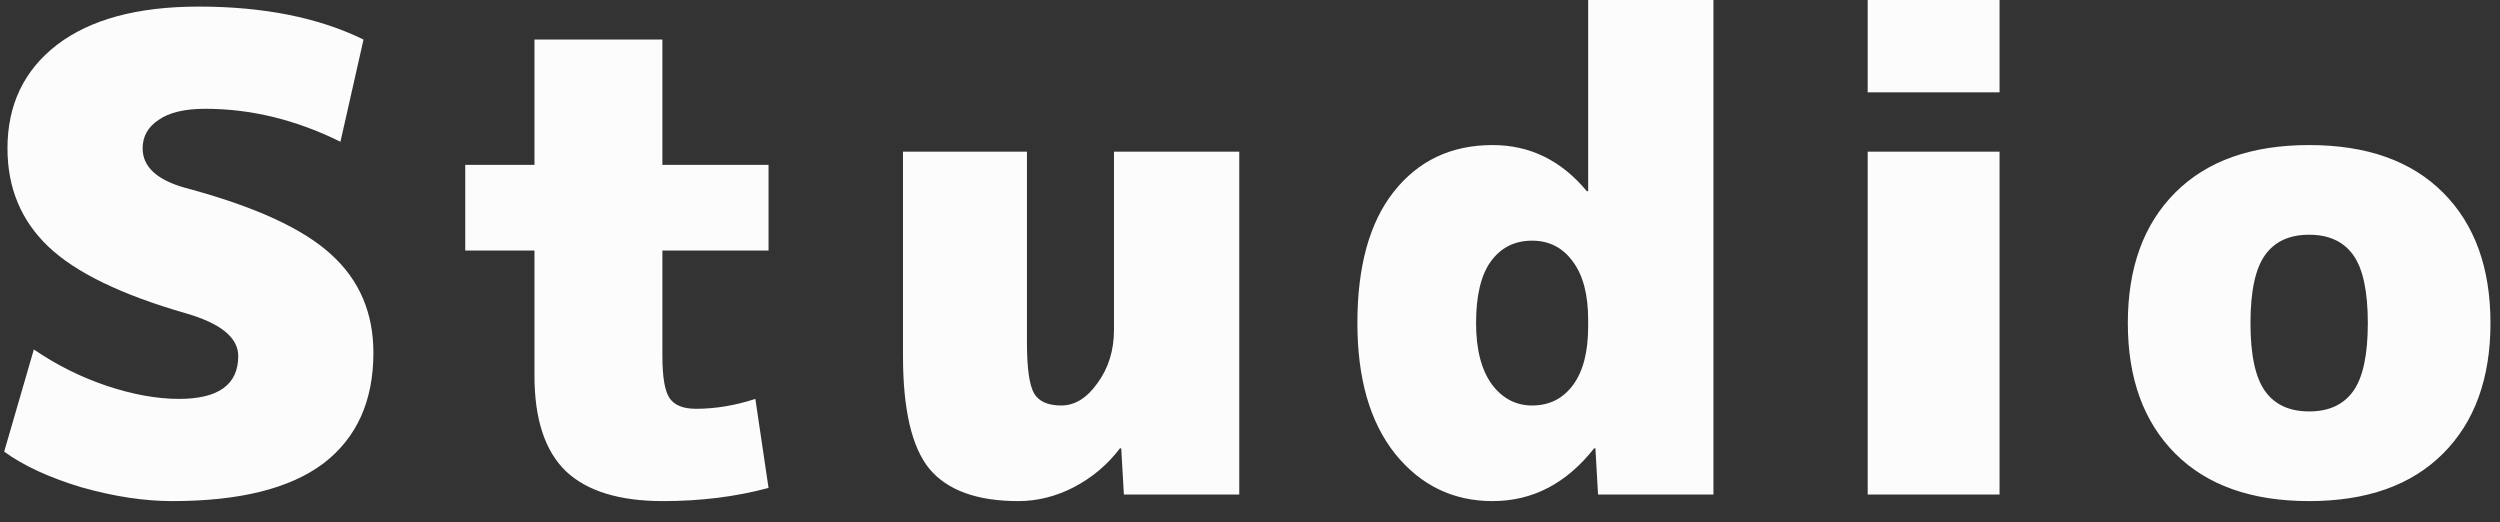 <svg width="91" height="19" viewBox="0 0 91 19" fill="none" xmlns="http://www.w3.org/2000/svg"><rect x="0" y="0" width="91" height="19" fill="#333333" stroke="none"/><path d="M12.392 5.16C10.776 4.36 9.136 3.96 7.472 3.96C6.72 3.96 6.152 4.096 5.768 4.368C5.384 4.624 5.192 4.968 5.192 5.4C5.192 6.072 5.712 6.552 6.752 6.84C9.264 7.512 11.032 8.32 12.056 9.264C13.08 10.192 13.592 11.384 13.592 12.84C13.592 14.6 12.984 15.944 11.768 16.872C10.552 17.784 8.72 18.24 6.272 18.24C5.248 18.24 4.144 18.072 2.96 17.736C1.792 17.384 0.856 16.952 0.152 16.44L1.232 12.72C2.048 13.28 2.928 13.72 3.872 14.04C4.832 14.36 5.712 14.52 6.512 14.52C7.952 14.52 8.672 14 8.672 12.96C8.672 12.288 8.032 11.768 6.752 11.4C4.416 10.728 2.752 9.92 1.76 8.976C0.768 8.032 0.272 6.84 0.272 5.4C0.272 3.816 0.872 2.56 2.072 1.632C3.288 0.704 5.008 0.24 7.232 0.24C9.6 0.24 11.6 0.64 13.232 1.44L12.392 5.16ZM24.135 18.24C22.551 18.24 21.375 17.88 20.607 17.16C19.839 16.424 19.455 15.264 19.455 13.68V9.12H16.935V6H19.455V1.44H24.111V6H27.975V9.12H24.111V12.96C24.111 13.728 24.199 14.24 24.375 14.496C24.551 14.752 24.871 14.88 25.335 14.88C26.039 14.88 26.759 14.76 27.495 14.52L27.975 17.76C26.791 18.08 25.511 18.24 24.135 18.24ZM40.765 16.32C40.317 16.912 39.757 17.384 39.085 17.736C38.429 18.072 37.757 18.24 37.069 18.24C35.565 18.24 34.485 17.848 33.829 17.064C33.189 16.28 32.869 14.912 32.869 12.96V5.52H37.381V12.48C37.381 13.408 37.469 14.024 37.645 14.328C37.821 14.616 38.149 14.76 38.629 14.76C39.125 14.76 39.565 14.488 39.949 13.944C40.349 13.4 40.549 12.752 40.549 12V5.52H45.109V18H40.909L40.813 16.32H40.765ZM49.409 11.76C49.409 9.696 49.849 8.104 50.729 6.984C51.625 5.848 52.825 5.28 54.329 5.28C55.689 5.28 56.833 5.84 57.761 6.96H57.809V-1.43051e-06H62.369V18H58.169L58.073 16.32H58.025C57.017 17.6 55.785 18.24 54.329 18.24C52.889 18.24 51.705 17.664 50.777 16.512C49.865 15.36 49.409 13.776 49.409 11.76ZM53.729 11.76C53.729 12.72 53.921 13.464 54.305 13.992C54.689 14.504 55.177 14.76 55.769 14.76C56.393 14.76 56.889 14.512 57.257 14.016C57.625 13.52 57.809 12.808 57.809 11.88V11.64C57.809 10.728 57.625 10.024 57.257 9.528C56.889 9.016 56.393 8.76 55.769 8.76C55.129 8.76 54.625 9.016 54.257 9.528C53.905 10.024 53.729 10.768 53.729 11.76ZM67.984 3.36V-1.43051e-06H72.784V3.36H67.984ZM67.984 18V5.52H72.784V18H67.984ZM79.181 7.008C80.333 5.856 81.957 5.28 84.053 5.28C86.149 5.28 87.773 5.856 88.925 7.008C90.077 8.16 90.653 9.744 90.653 11.76C90.653 13.776 90.077 15.36 88.925 16.512C87.773 17.664 86.149 18.24 84.053 18.24C81.957 18.24 80.333 17.664 79.181 16.512C78.029 15.36 77.453 13.776 77.453 11.76C77.453 9.744 78.029 8.16 79.181 7.008ZM82.445 14.232C82.797 14.728 83.333 14.976 84.053 14.976C84.773 14.976 85.309 14.728 85.661 14.232C86.013 13.736 86.189 12.912 86.189 11.76C86.189 10.608 86.013 9.784 85.661 9.288C85.309 8.792 84.773 8.544 84.053 8.544C83.333 8.544 82.797 8.792 82.445 9.288C82.093 9.784 81.917 10.608 81.917 11.76C81.917 12.912 82.093 13.736 82.445 14.232Z" fill="#FCFCFC"/></svg>